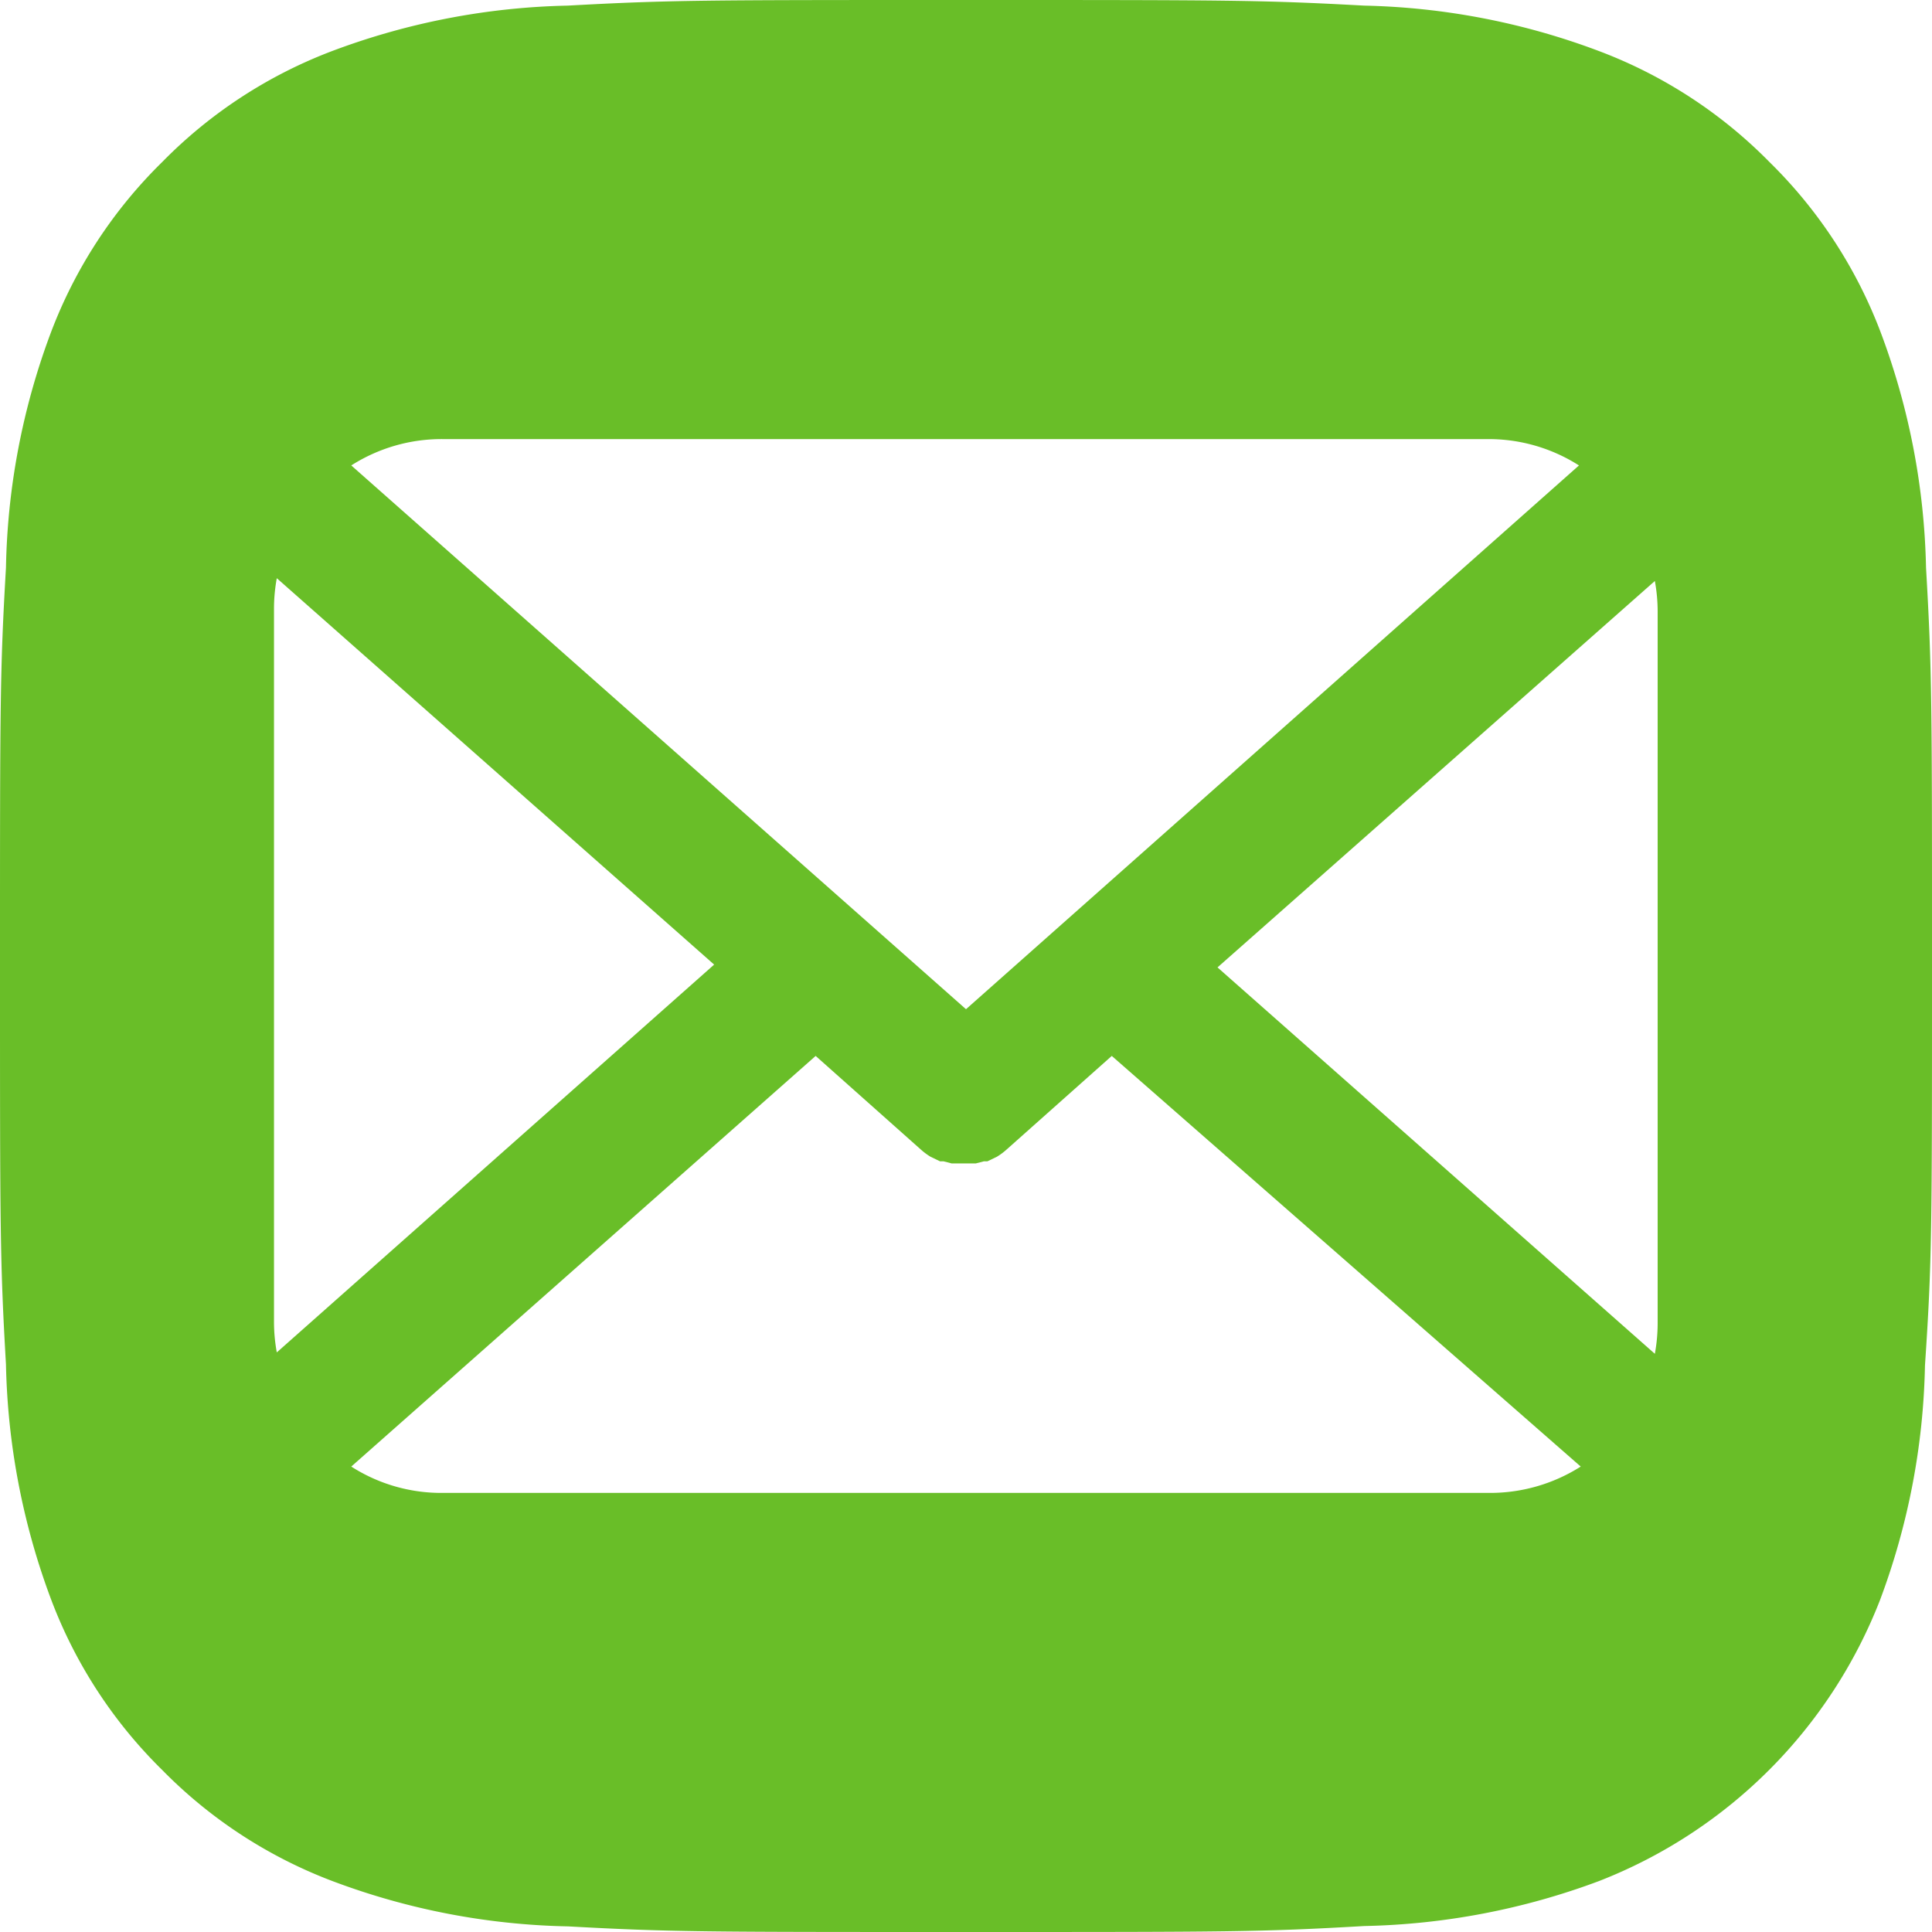 <svg id="Layer_1" data-name="Layer 1" xmlns="http://www.w3.org/2000/svg" viewBox="0 0 55 55"><defs><style>.cls-1{fill:#69be28;}</style></defs><title>mail_hover_38co</title><path class="cls-1" d="M54.83,16.16a20.17,20.17,0,0,0-1.28-6.67,13.46,13.46,0,0,0-3.17-4.87,13.46,13.46,0,0,0-4.87-3.17A20.14,20.14,0,0,0,38.84.16C35.9,0,35,0,27.5,0S19.09,0,16.16.16A20.2,20.2,0,0,0,9.49,1.44,13.45,13.45,0,0,0,4.62,4.61,13.46,13.46,0,0,0,1.44,9.49,20.07,20.07,0,0,0,.17,16.16C0,19.09,0,20,0,27.5s0,8.4.17,11.34a20.2,20.2,0,0,0,1.28,6.68,13.46,13.46,0,0,0,3.17,4.87,13.46,13.46,0,0,0,4.87,3.17,20.09,20.09,0,0,0,6.68,1.28C19.09,55,20,55,27.5,55s8.4,0,11.34-.17a20.2,20.2,0,0,0,6.68-1.28,14.06,14.06,0,0,0,8-8,20.1,20.1,0,0,0,1.28-6.68C55,35.9,55,35,55,27.5S55,19.09,54.83,16.16ZM12.62,12.5H42.38a4.78,4.78,0,0,1,2.57.75L27.5,28.73,10,13.25A4.78,4.78,0,0,1,12.62,12.5Zm-4.74,26a4.82,4.82,0,0,1-.08-.87V17.32a4.81,4.81,0,0,1,.08-.86l12.45,11Zm34.49,4H12.61A4.75,4.75,0,0,1,10,41.75L23.22,30.06l3,2.67h0a1.89,1.89,0,0,0,.27.2l0,0,.27.13.1,0,.23.06.25,0h.19l.25,0,.23-.06.1,0,.27-.13,0,0a1.82,1.82,0,0,0,.27-.2h0l3-2.67L45,41.75A4.81,4.81,0,0,1,42.38,42.5Zm4.82-4.82a4.81,4.81,0,0,1-.08.86l-12.45-11,12.45-11a4.81,4.81,0,0,1,.08.86Z"/></svg>